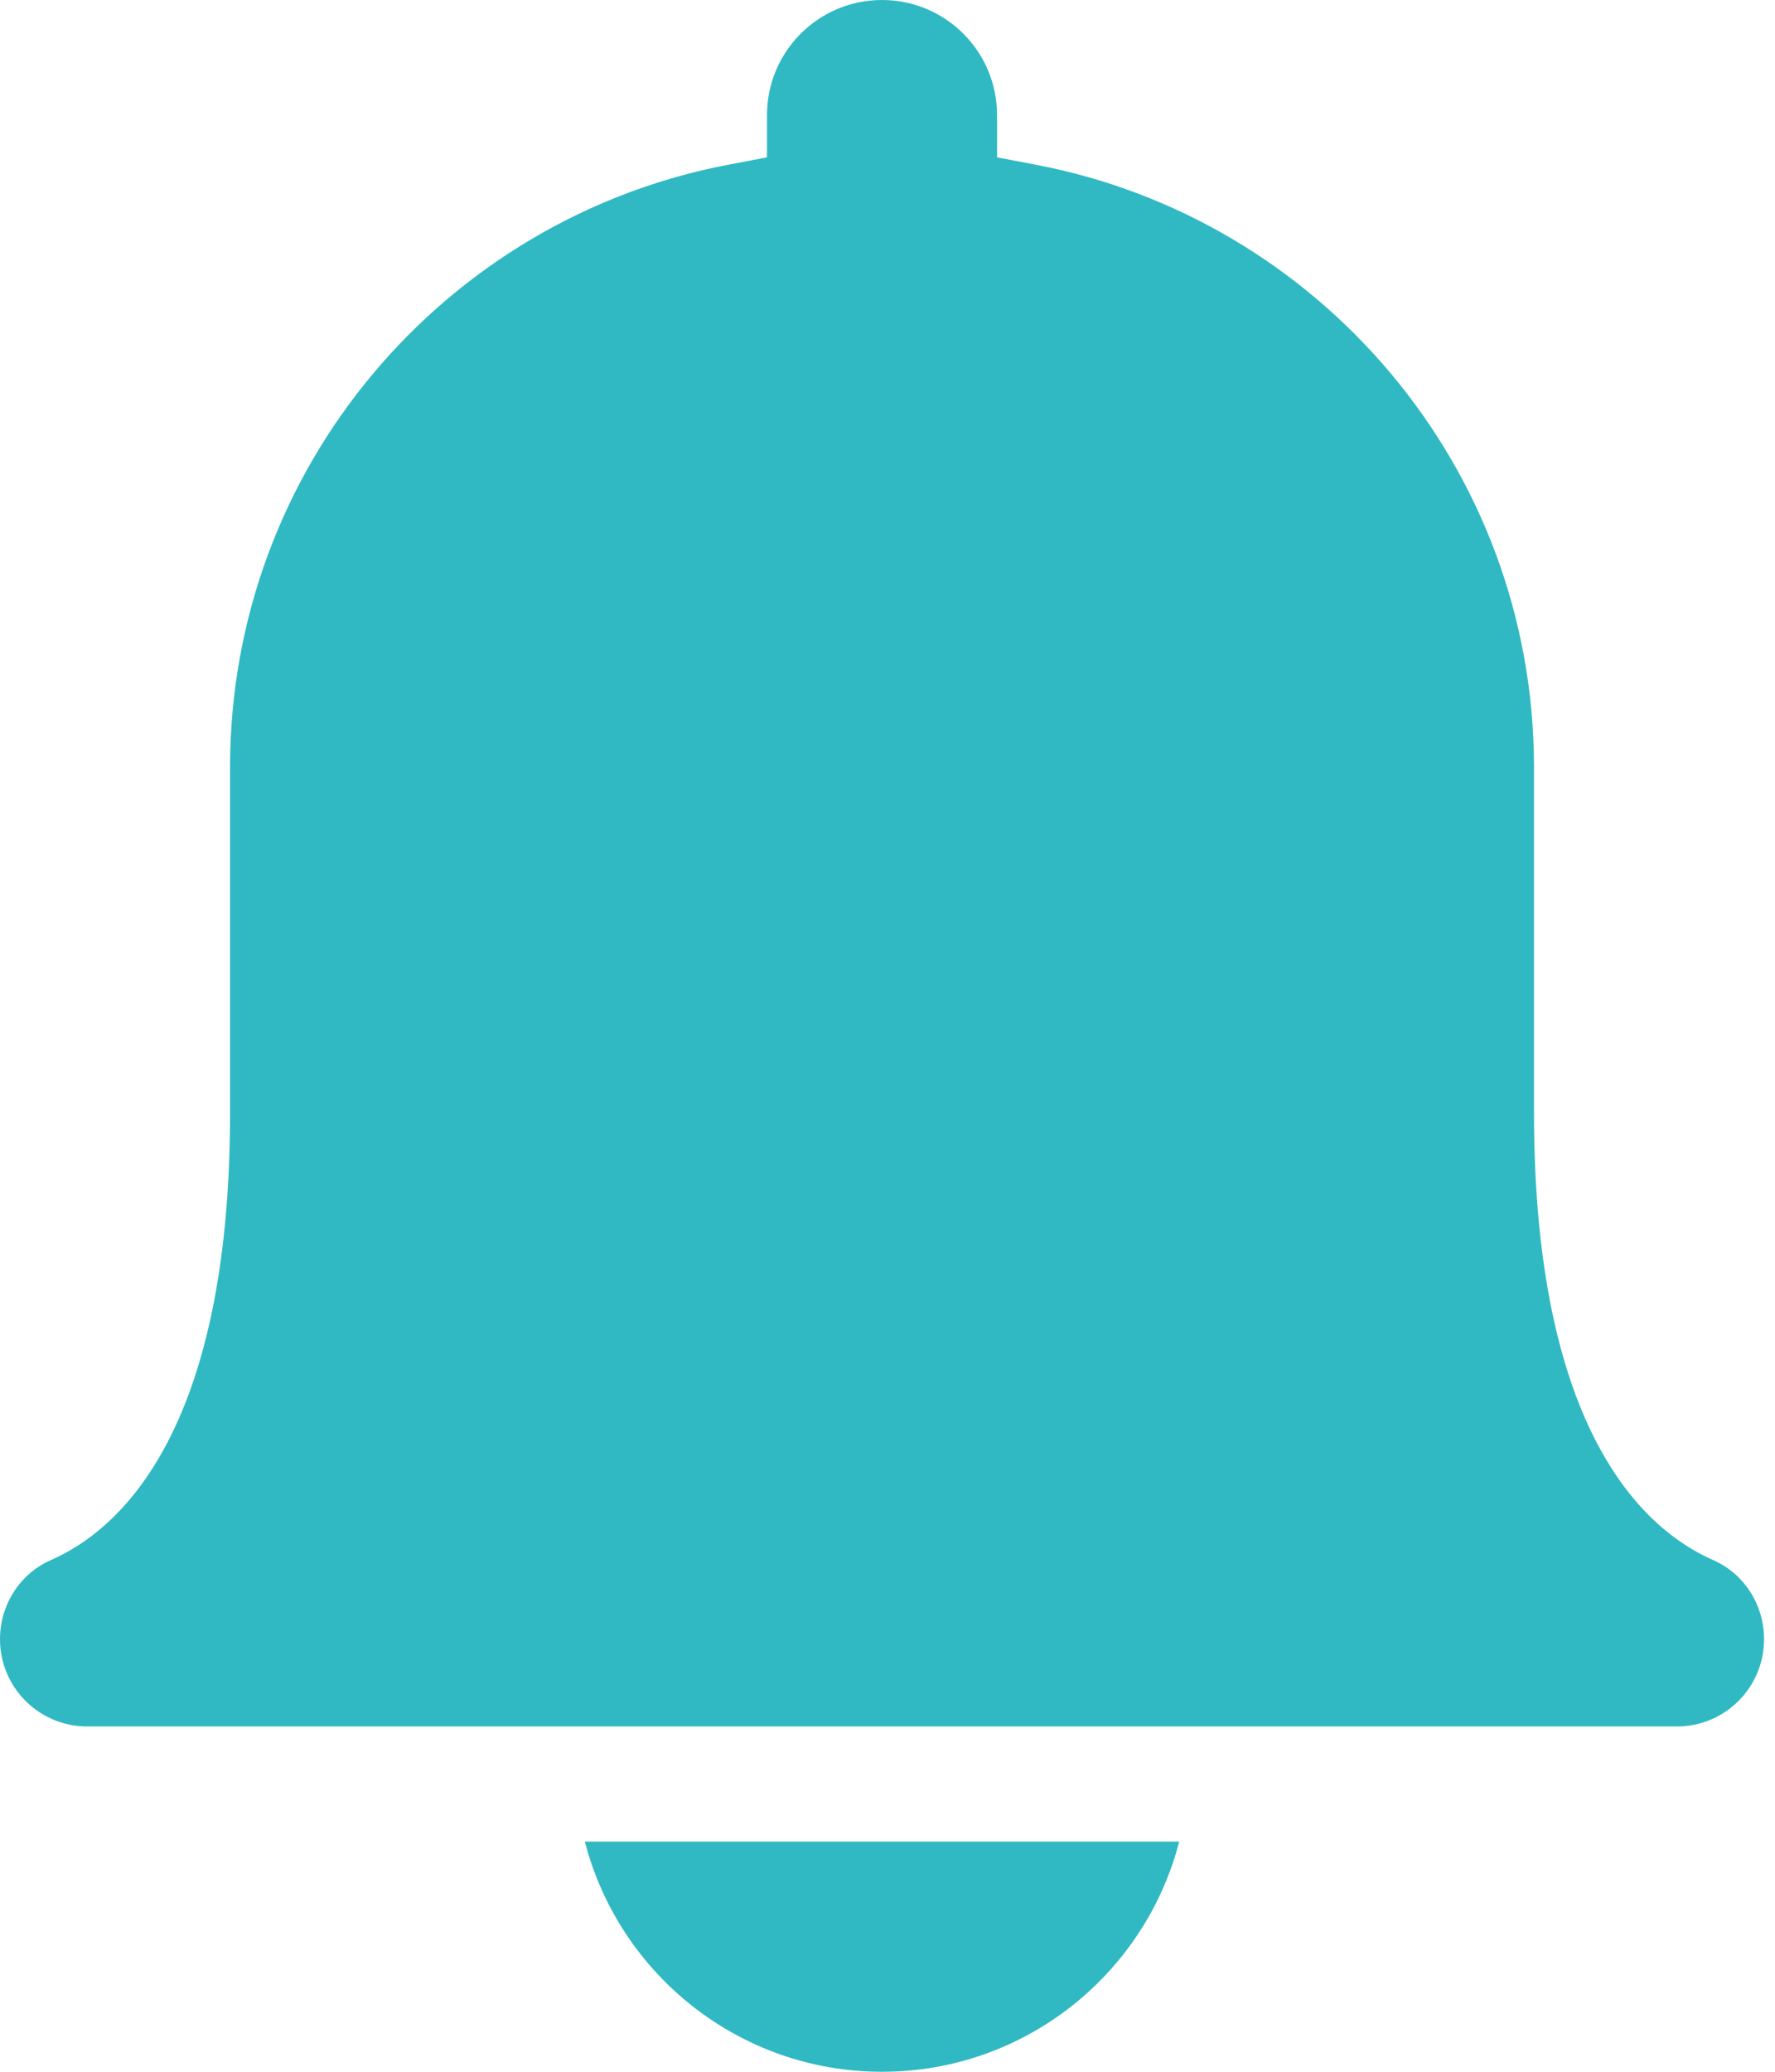 <svg width="18" height="21" viewBox="0 0 18 21" fill="none" xmlns="http://www.w3.org/2000/svg">
<path d="M11.958 18.667C11.612 20.008 10.394 21 8.944 21C7.495 21 6.277 20.008 5.931 18.667H11.958Z" fill="#30B9C2"/>
<path d="M17.372 15.813C16.685 15.512 15.556 14.525 15.556 11.278V7.778C15.556 4.741 13.378 2.215 10.5 1.669L10.111 1.595C10.111 1.382 10.111 1.267 10.111 1.167C10.111 0.522 9.589 0 8.944 0C8.3 0 7.778 0.522 7.778 1.167V1.595L7.389 1.669C4.511 2.215 2.333 4.741 2.333 7.778V11.278C2.333 14.525 1.204 15.512 0.517 15.813C0.199 15.952 0 16.27 0 16.616C0 17.104 0.396 17.5 0.884 17.5H17.005C17.493 17.5 17.889 17.104 17.889 16.616C17.889 16.27 17.69 15.952 17.372 15.813Z" fill="#30B9C2"/>
</svg>

